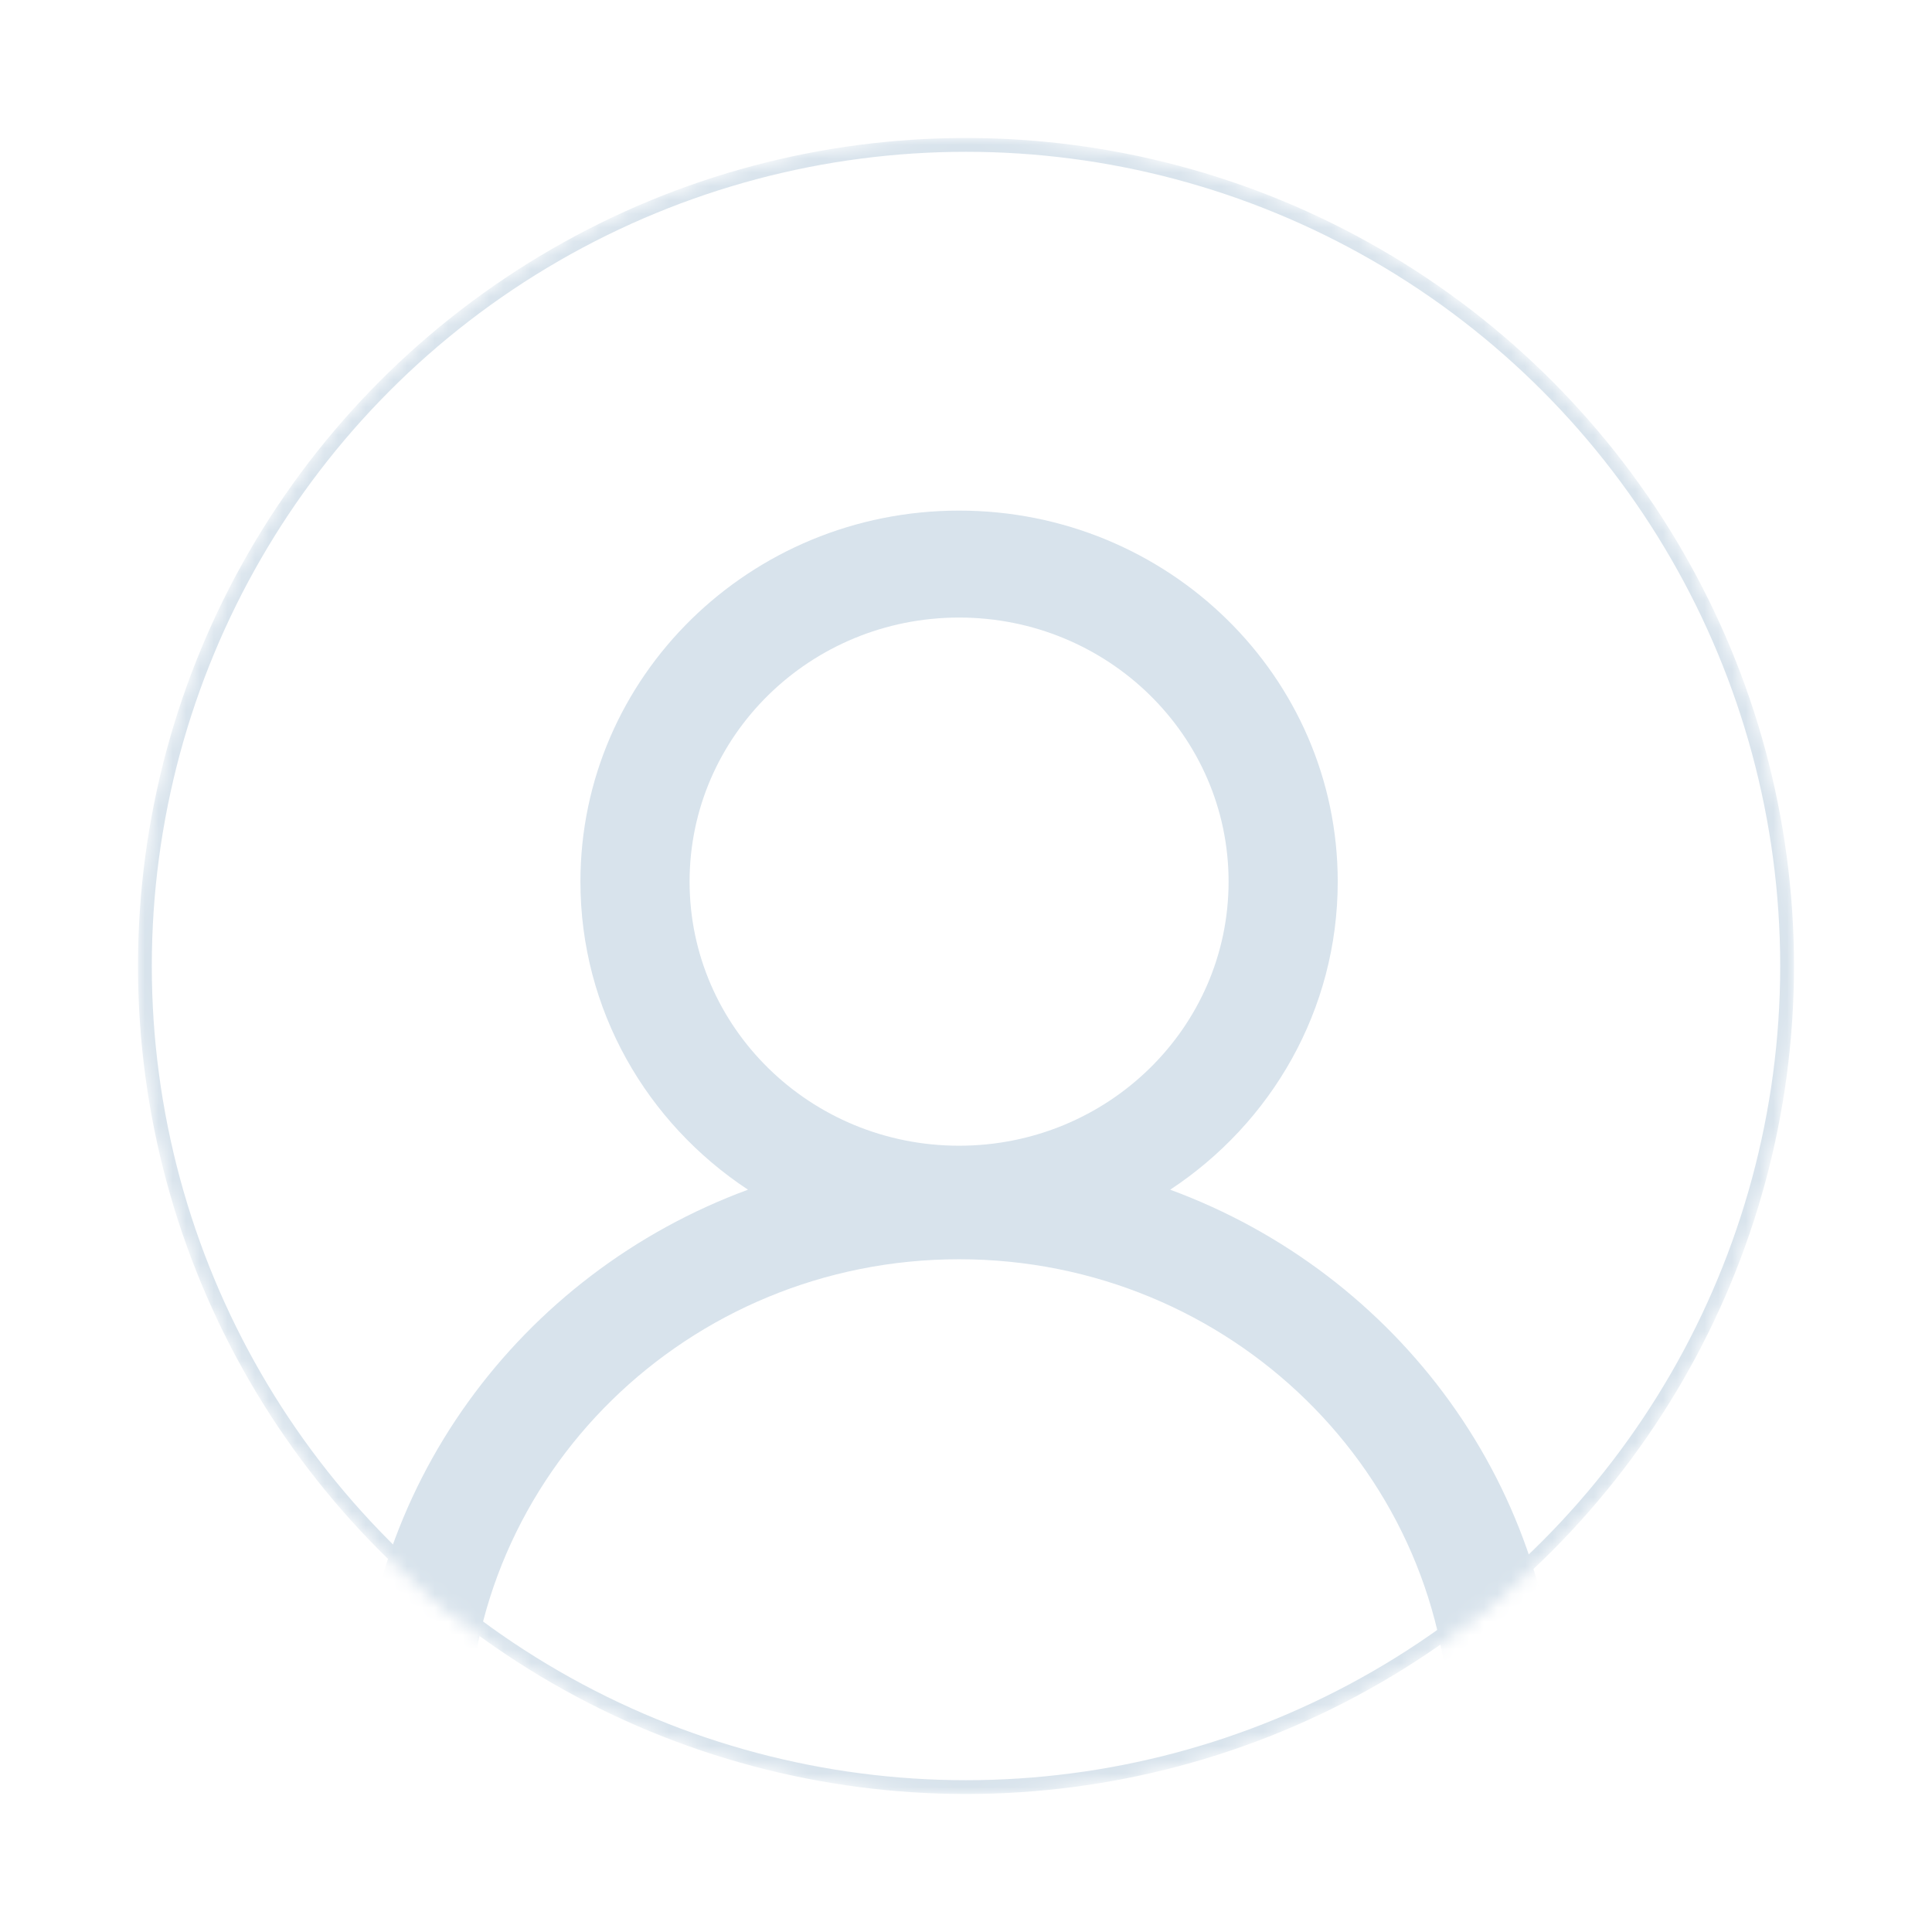 <svg width="140" height="140" viewBox="0 0 140 140" fill="none" xmlns="http://www.w3.org/2000/svg">
<g filter="url(#filter0_d_126:4939)">
<mask id="mask0_126:4939" style="mask-type:alpha" maskUnits="userSpaceOnUse" x="10" y="6" width="120" height="120">
<circle cx="70" cy="66" r="59.5" fill="white" stroke="#D8E3EC"/>
</mask>
<g mask="url(#mask0_126:4939)">
<circle cx="70" cy="66" r="59.5" fill="white" stroke="#D8E3EC"/>
<path d="M96.939 59.886C96.939 74.736 84.655 86.773 69.501 86.773C54.347 86.773 42.062 74.736 42.062 59.886C42.062 45.038 54.347 33 69.501 33C84.655 33 96.939 45.038 96.939 59.886Z" fill="white"/>
<path fill-rule="evenodd" clip-rule="evenodd" d="M89.028 59.886C89.028 70.455 80.285 79.023 69.499 79.023C58.713 79.023 49.97 70.455 49.97 59.886C49.97 49.318 58.713 40.75 69.499 40.75C80.285 40.75 89.028 49.318 89.028 59.886ZM84.797 82.21C92.12 77.382 96.937 69.186 96.937 59.886C96.937 45.038 84.653 33 69.499 33C54.345 33 42.06 45.038 42.06 59.886C42.06 69.186 46.879 77.383 54.202 82.21C37.725 88.277 26 103.859 26 122.125C26 124.265 27.77 126 29.954 126C32.139 126 33.909 124.265 33.909 122.125C33.909 102.864 49.844 87.25 69.5 87.25C89.156 87.25 105.091 102.864 105.091 122.125C105.091 124.265 106.861 126 109.045 126C111.229 126 113 124.265 113 122.125C113 103.859 101.275 88.276 84.797 82.21Z" fill="#D8E3EC"/>
</g>
</g>
<defs>
<filter id="filter0_d_126:4939" x="0" y="0" width="140" height="140" filterUnits="userSpaceOnUse" color-interpolation-filters="sRGB">
<feFlood flood-opacity="0" result="BackgroundImageFix"/>
<feColorMatrix in="SourceAlpha" type="matrix" values="0 0 0 0 0 0 0 0 0 0 0 0 0 0 0 0 0 0 127 0" result="hardAlpha"/>
<feOffset dy="4"/>
<feGaussianBlur stdDeviation="5"/>
<feColorMatrix type="matrix" values="0 0 0 0 0 0 0 0 0 0 0 0 0 0 0 0 0 0 0.03 0"/>
<feBlend mode="normal" in2="BackgroundImageFix" result="effect1_dropShadow_126:4939"/>
<feBlend mode="normal" in="SourceGraphic" in2="effect1_dropShadow_126:4939" result="shape"/>
</filter>
</defs>
</svg>
